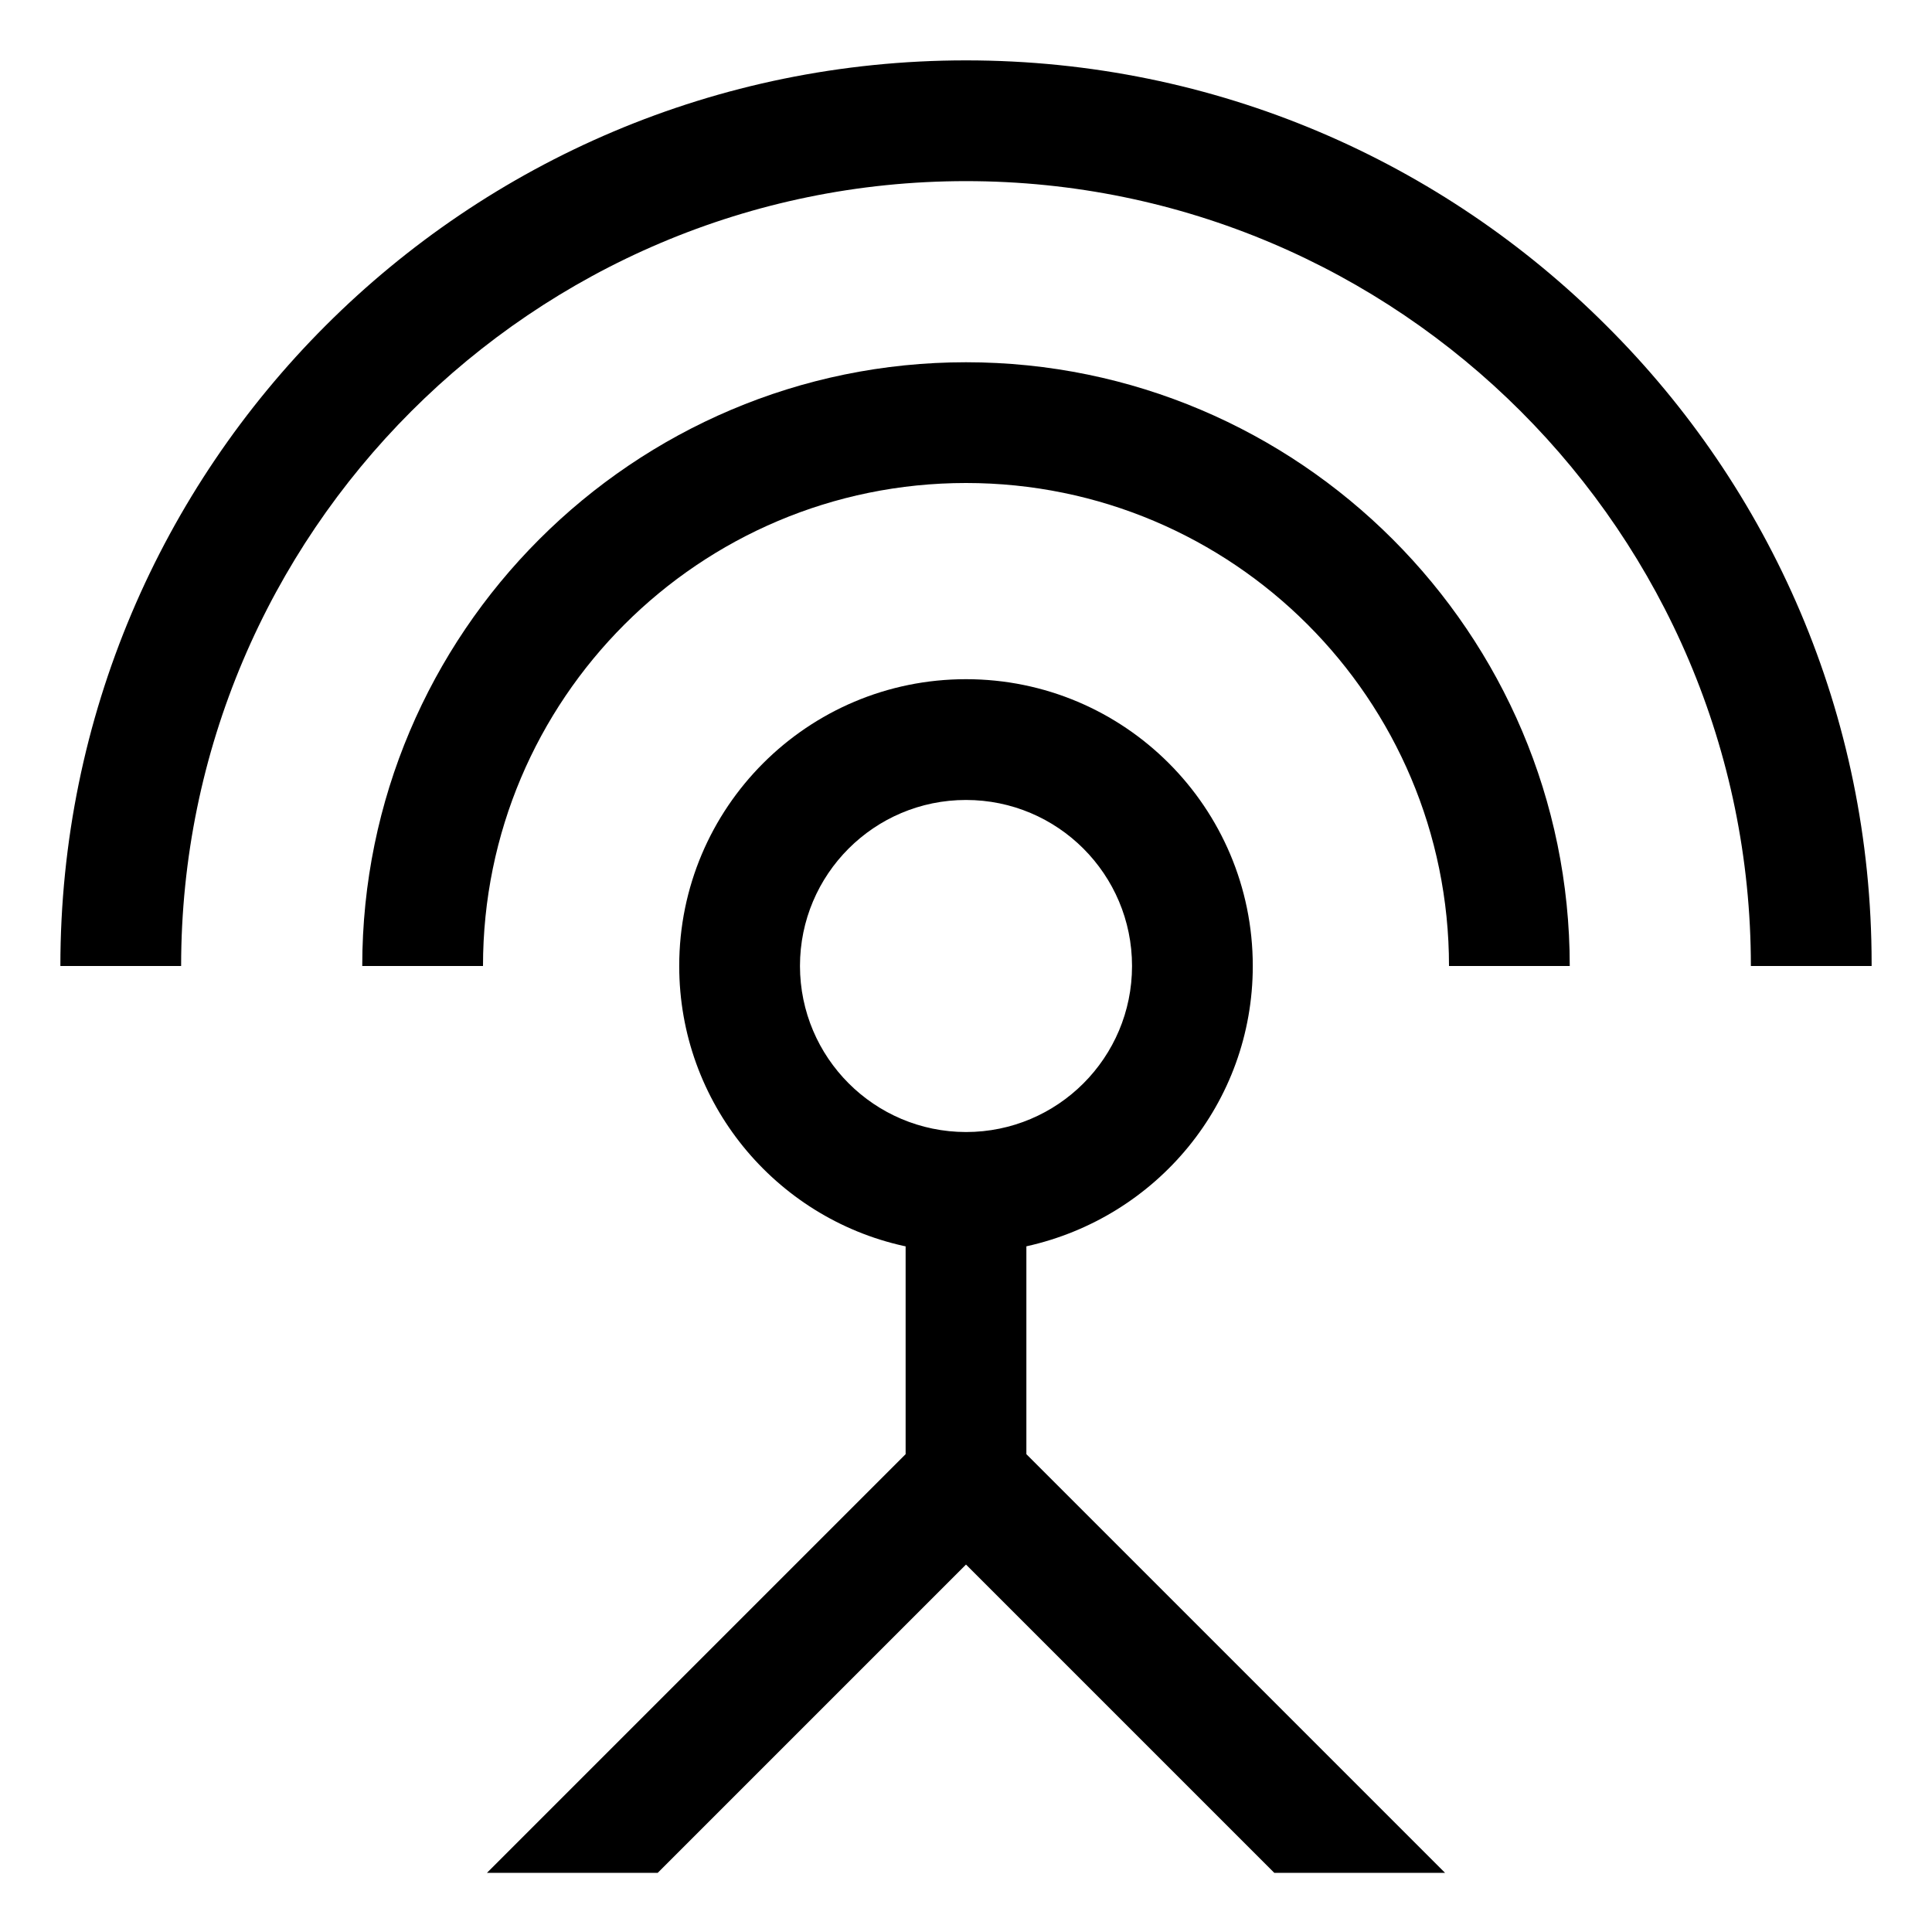 <svg xmlns="http://www.w3.org/2000/svg" width="64" height="64" version="1.1" viewBox="0 0 64 64"><title>input-antenna</title><path d="M53.213 10.787c-5.429-5.429-12.929-8.787-21.213-8.787-16.569 0-30 13.431-30 30v0h4c0-14.336 11.664-26 26-26s26 11.664 26 26h4c0-0.024 0-0.053 0-0.081 0-8.259-3.359-15.733-8.786-21.131l-0.001-0.001z"/><path d="M32 12c-11.028 0-20 8.972-20 20h4c0-8.837 7.163-16 16-16s16 7.163 16 16v0h4c0-11.028-8.972-20-20-20z"/><path d="M34 41.286c4.318-0.954 7.5-4.749 7.5-9.287 0-5.247-4.253-9.5-9.5-9.5s-9.5 4.253-9.5 9.5c0 4.538 3.182 8.333 7.437 9.275l0.063 0.012v6.885l-13.87 13.87h5.657l10.213-10.213 10.213 10.213h5.657l-13.87-13.87zM26.5 32c0-3.038 2.462-5.5 5.5-5.5s5.5 2.462 5.5 5.5c0 3.038-2.462 5.5-5.5 5.5v0c-3.036-0.004-5.496-2.464-5.5-5.5v-0z"/></svg>